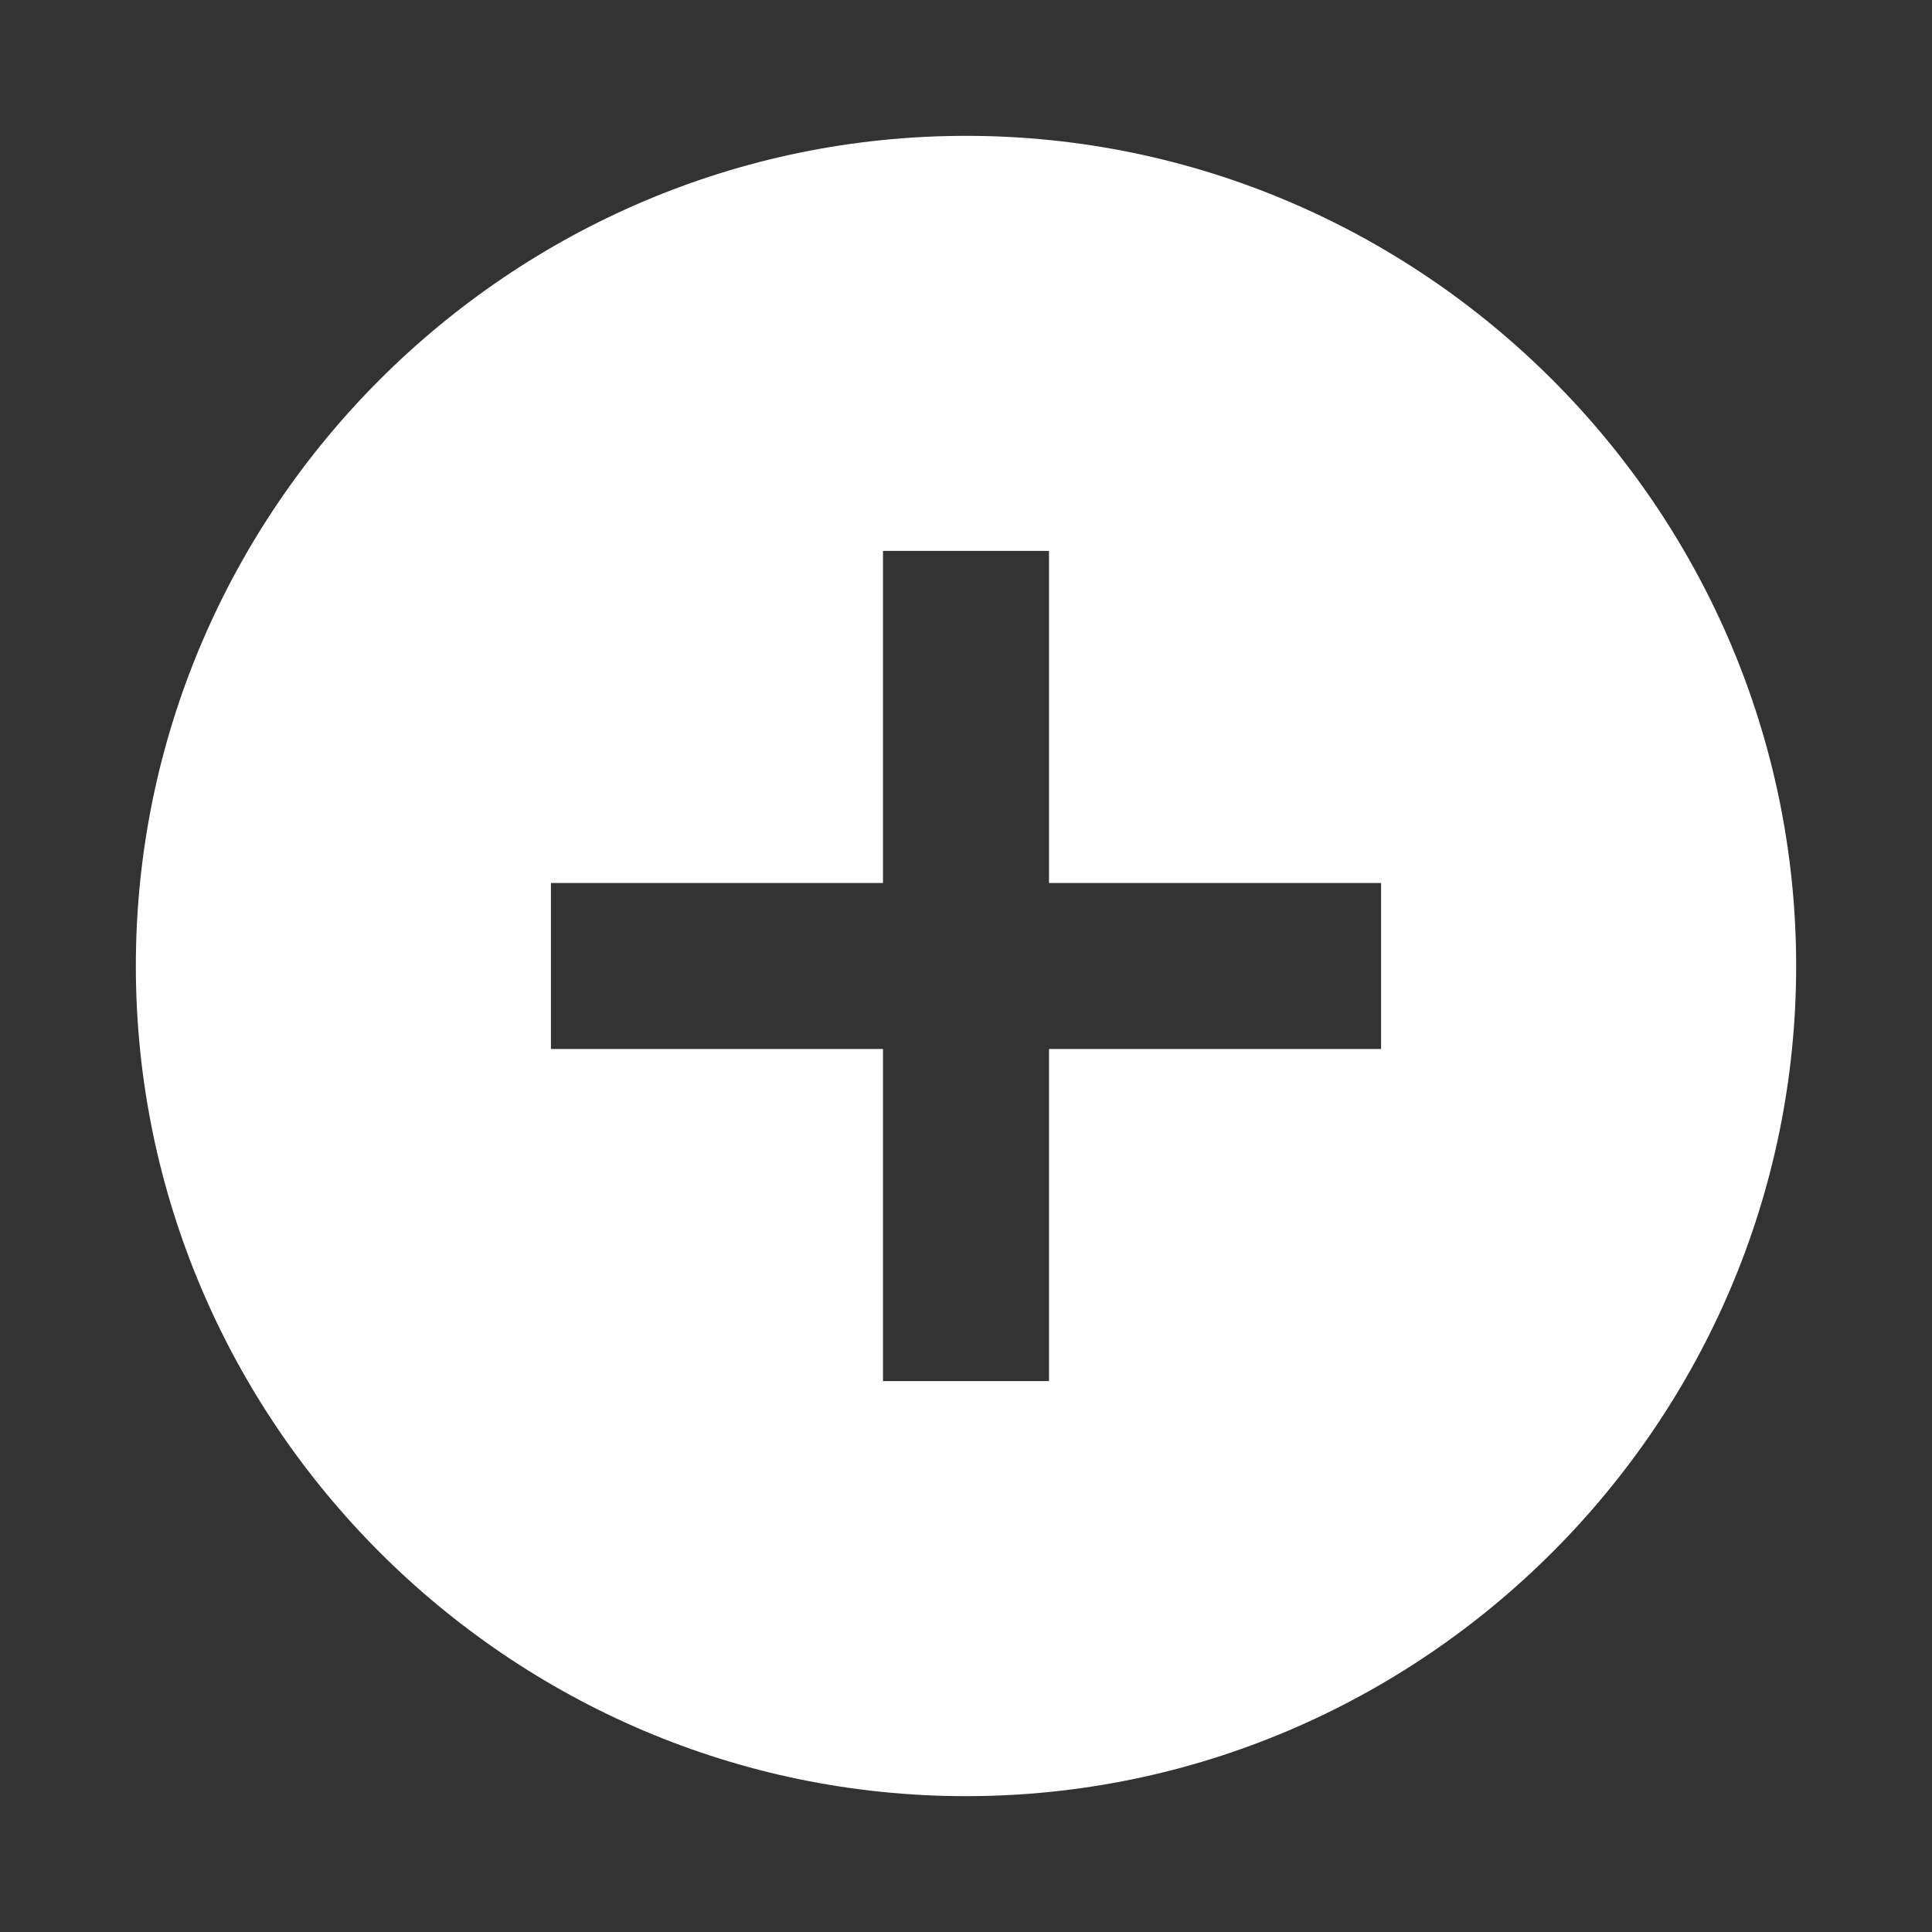 <?xml version="1.0" encoding="UTF-8"?>
<svg width="256px" height="256px" viewBox="0 0 256 256" version="1.1" xmlns="http://www.w3.org/2000/svg" xmlns:xlink="http://www.w3.org/1999/xlink">
    <rect x="0" y="0" width="256" height="256" fill="#333333" stroke="none"/>
    <!-- Generator: Sketch 51.2 (57519) - http://www.bohemiancoding.com/sketch -->
    <title>add_hover_on_black</title>
    <desc>Created with Sketch.</desc>
    <defs></defs>
    <g id="add_hover_on_black" stroke="none" stroke-width="1" fill="none" fill-rule="evenodd">
        <g id="add-circle-copy" transform="translate(18, 18)" fill="#FFFFFF">
            <path d="M110,0 C49.5,0 0,49.5 0,110 C0,170.5 49.5,220 110,220 C170.5,220 220,170.5 220,110 C220,49.5 170.5,0 110,0 L110,0 Z M165,121 L121,121 L121,165 L99,165 L99,121 L55,121 L55,99 L99,99 L99,55 L121,55 L121,99 L165,99 L165,121 L165,121 Z" id="Shape"></path>
        </g>
    </g>
</svg>